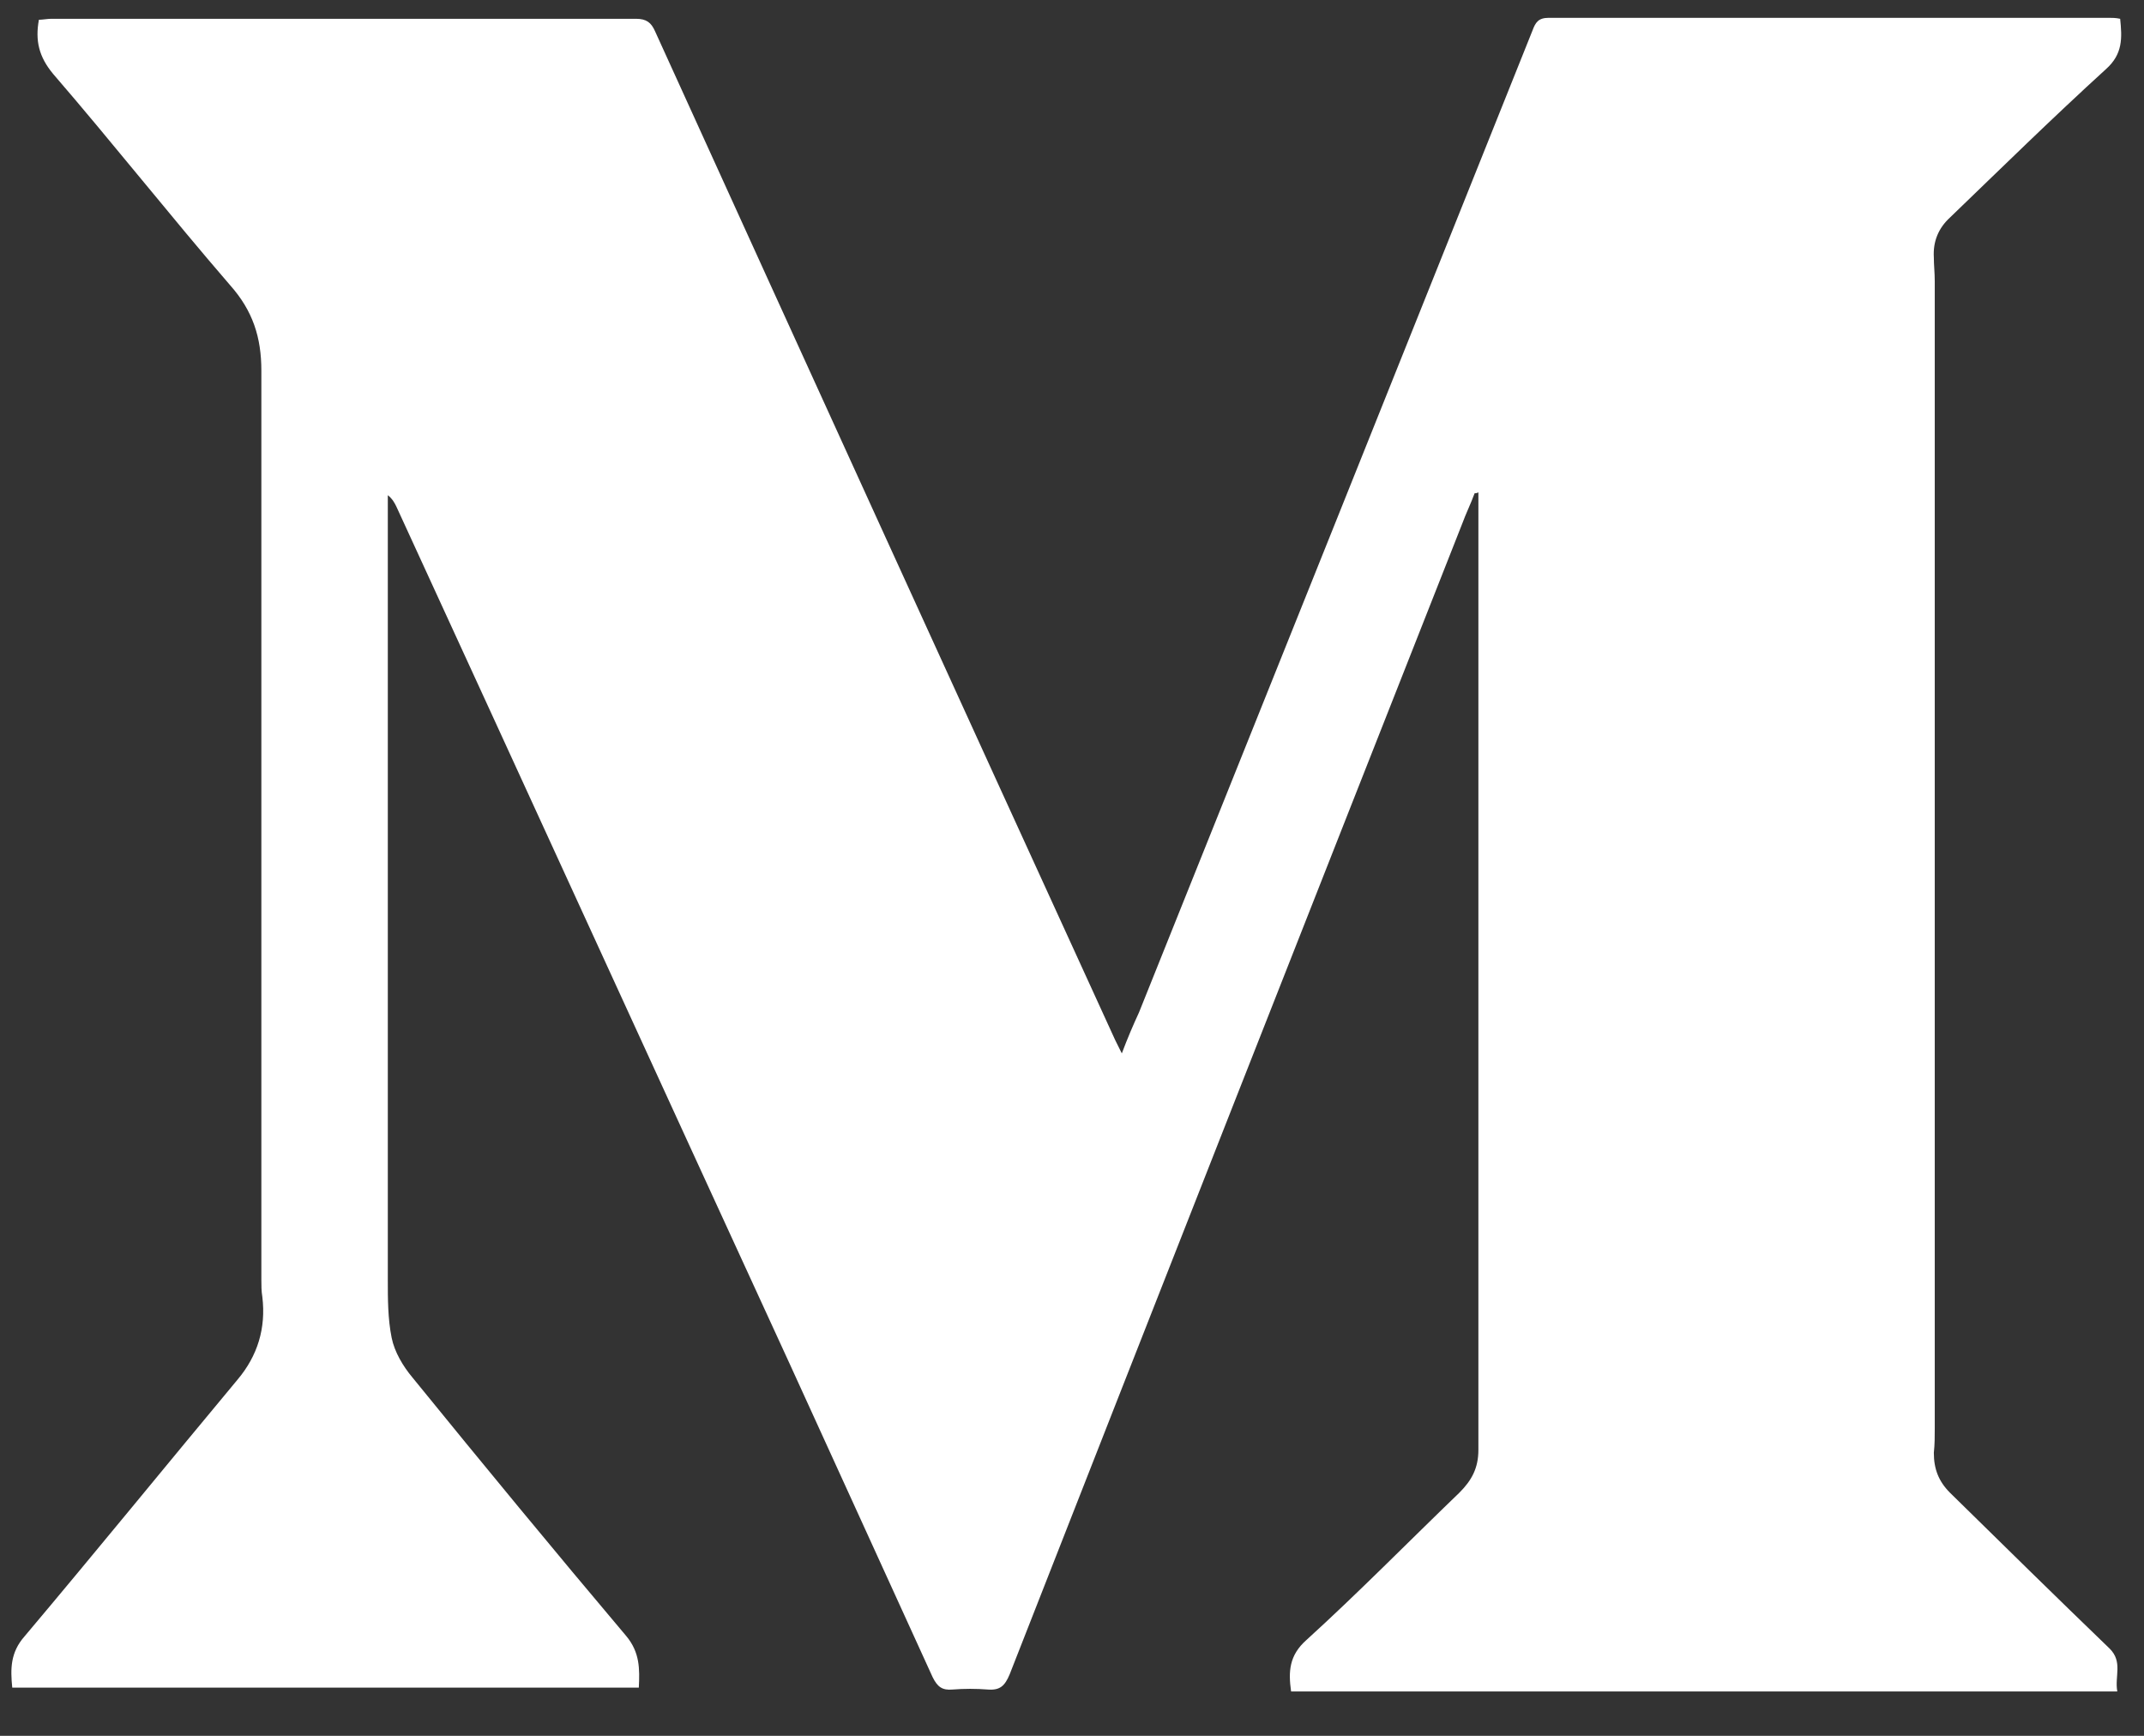 <svg width="42" height="34" viewBox="0 0 42 34" fill="none" xmlns="http://www.w3.org/2000/svg">
<rect x="0" y="0" width="42" height="34" fill="#333333" stroke="none"/>
<path d="M28.887 9.662C28.812 9.867 28.719 10.053 28.644 10.258C25.683 17.764 22.721 25.289 19.779 32.795C19.685 33.019 19.592 33.112 19.35 33.093C19.127 33.075 18.884 33.075 18.661 33.093C18.456 33.112 18.363 33.038 18.27 32.851C17.339 30.802 16.389 28.735 15.457 26.686C12.887 21.098 10.335 15.511 7.765 9.923C7.728 9.848 7.69 9.774 7.597 9.699C7.597 9.793 7.597 9.904 7.597 9.997C7.597 15.026 7.597 20.037 7.597 25.066C7.597 25.438 7.597 25.829 7.672 26.202C7.728 26.481 7.895 26.761 8.082 26.984C9.46 28.679 10.857 30.374 12.272 32.05C12.533 32.367 12.533 32.684 12.514 33.056C8.417 33.056 4.338 33.056 0.24 33.056C0.203 32.684 0.203 32.367 0.482 32.05C1.879 30.393 3.258 28.698 4.655 27.021C5.046 26.556 5.213 26.016 5.139 25.401C5.12 25.289 5.12 25.177 5.12 25.066C5.12 19.124 5.12 13.201 5.12 7.26C5.12 6.608 4.953 6.086 4.505 5.583C3.332 4.224 2.215 2.808 1.041 1.448C0.762 1.113 0.687 0.796 0.762 0.387C0.836 0.387 0.929 0.368 1.004 0.368C4.822 0.368 8.64 0.368 12.459 0.368C12.664 0.368 12.757 0.443 12.831 0.61C15.83 7.204 18.829 13.778 21.846 20.372C21.883 20.447 21.921 20.521 21.976 20.633C22.088 20.335 22.2 20.074 22.312 19.832C24.882 13.425 27.452 7.017 30.023 0.592C30.079 0.443 30.134 0.349 30.339 0.349C33.99 0.349 37.659 0.349 41.31 0.349C41.384 0.349 41.44 0.349 41.533 0.368C41.571 0.741 41.589 1.057 41.254 1.355C40.211 2.305 39.205 3.292 38.199 4.261C37.976 4.466 37.864 4.726 37.883 5.043C37.883 5.192 37.901 5.341 37.901 5.509C37.901 12.996 37.901 20.484 37.901 27.971C37.901 28.139 37.901 28.288 37.883 28.456C37.883 28.772 37.976 29.014 38.199 29.238C39.242 30.262 40.285 31.287 41.328 32.292C41.589 32.553 41.422 32.833 41.477 33.131C36.057 33.131 30.675 33.131 25.292 33.131C25.236 32.739 25.255 32.423 25.59 32.125C26.614 31.194 27.583 30.206 28.588 29.238C28.831 28.996 28.961 28.754 28.961 28.4C28.961 22.179 28.961 15.939 28.961 9.718C28.961 9.699 28.961 9.662 28.961 9.644C28.924 9.662 28.905 9.662 28.887 9.662Z" fill="white"/>
</svg>
